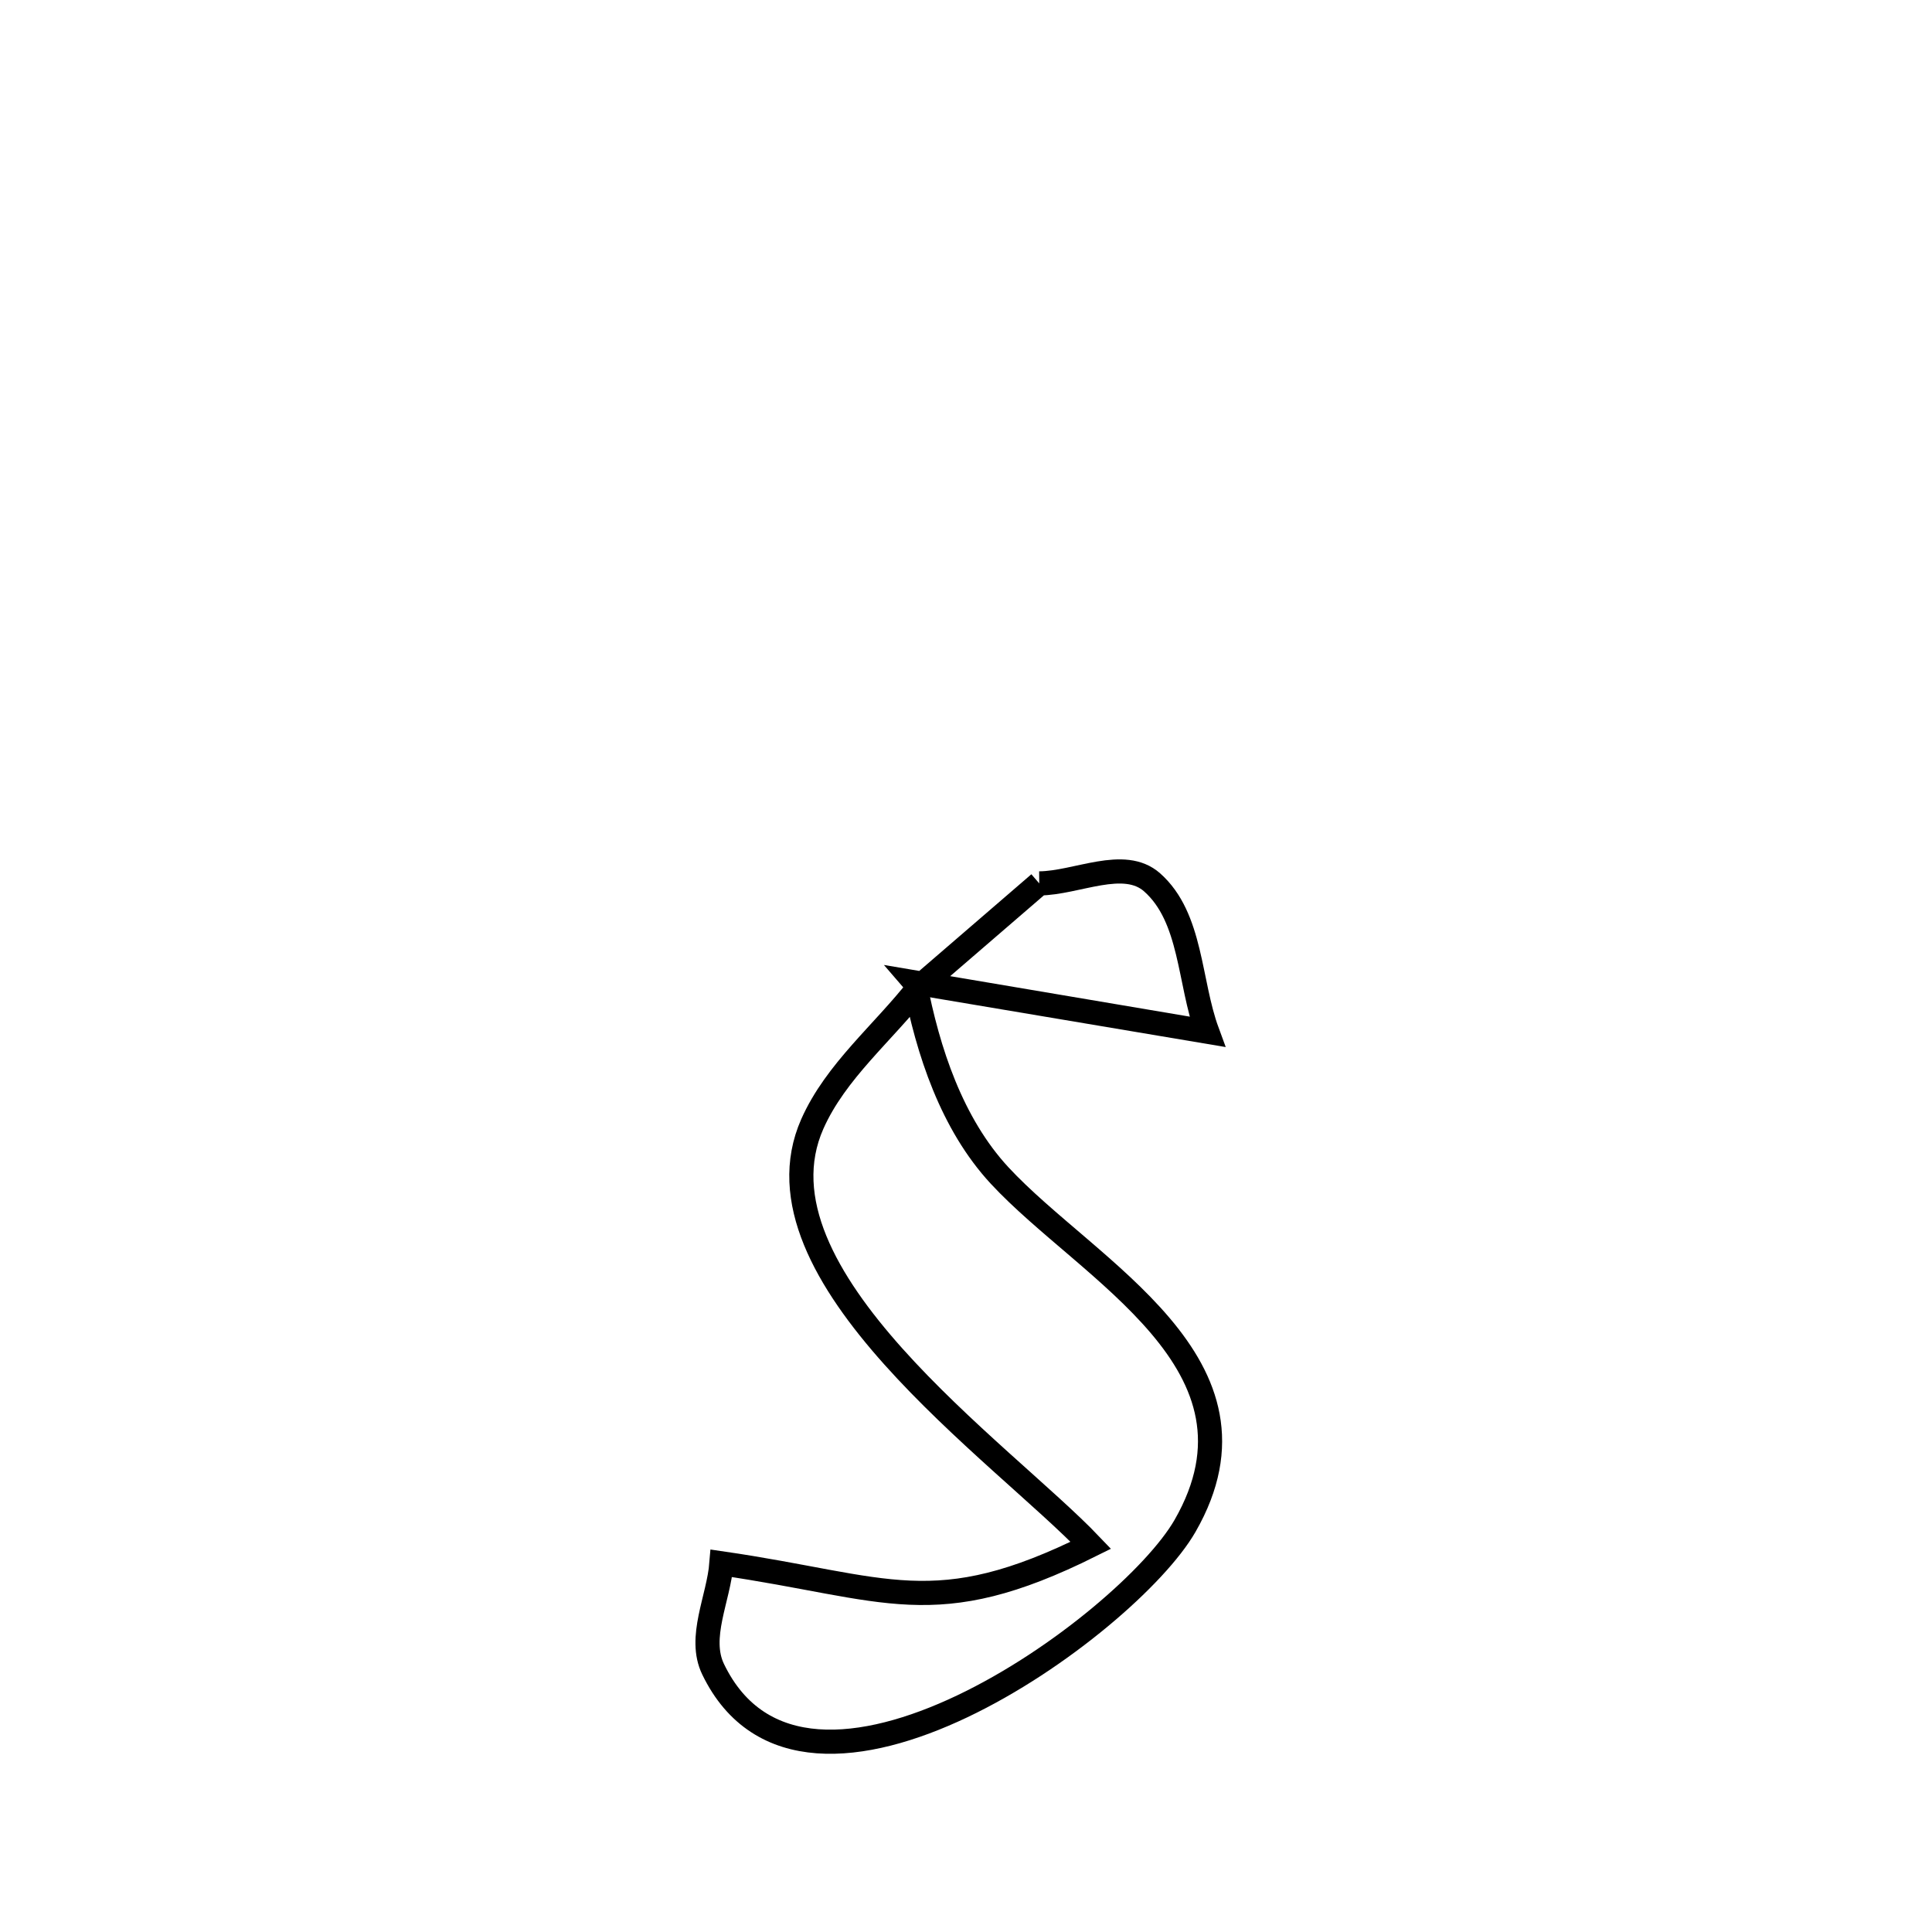 <svg xmlns="http://www.w3.org/2000/svg" viewBox="0.0 0.0 24.0 24.0" height="200px" width="200px"><path fill="none" stroke="black" stroke-width=".3" stroke-opacity="1.0"  filling="0" d="M12.91 10.974 L12.91 10.974 C13.377 10.97 13.962 10.651 14.312 10.961 C14.806 11.398 14.769 12.199 14.997 12.818 L14.997 12.818 C14.929 12.807 11.456 12.221 11.363 12.205 L11.363 12.205 C11.38 12.225 11.397 12.245 11.414 12.264 L11.414 12.264 C11.913 11.834 12.411 11.404 12.91 10.974 L12.91 10.974"></path>
<path fill="none" stroke="black" stroke-width=".3" stroke-opacity="1.0"  filling="0" d="M11.363 12.205 L11.363 12.205 C11.527 13.062 11.824 13.961 12.417 14.602 C13.519 15.791 15.876 16.943 14.721 18.955 C14.008 20.195 10.002 23.102 8.859 20.737 C8.667 20.341 8.927 19.859 8.962 19.42 L8.962 19.42 C11.029 19.72 11.603 20.167 13.551 19.196 L13.551 19.196 C12.453 18.044 9.26 15.839 10.091 13.962 C10.382 13.306 10.973 12.83 11.414 12.263 L11.363 12.205"></path></svg>